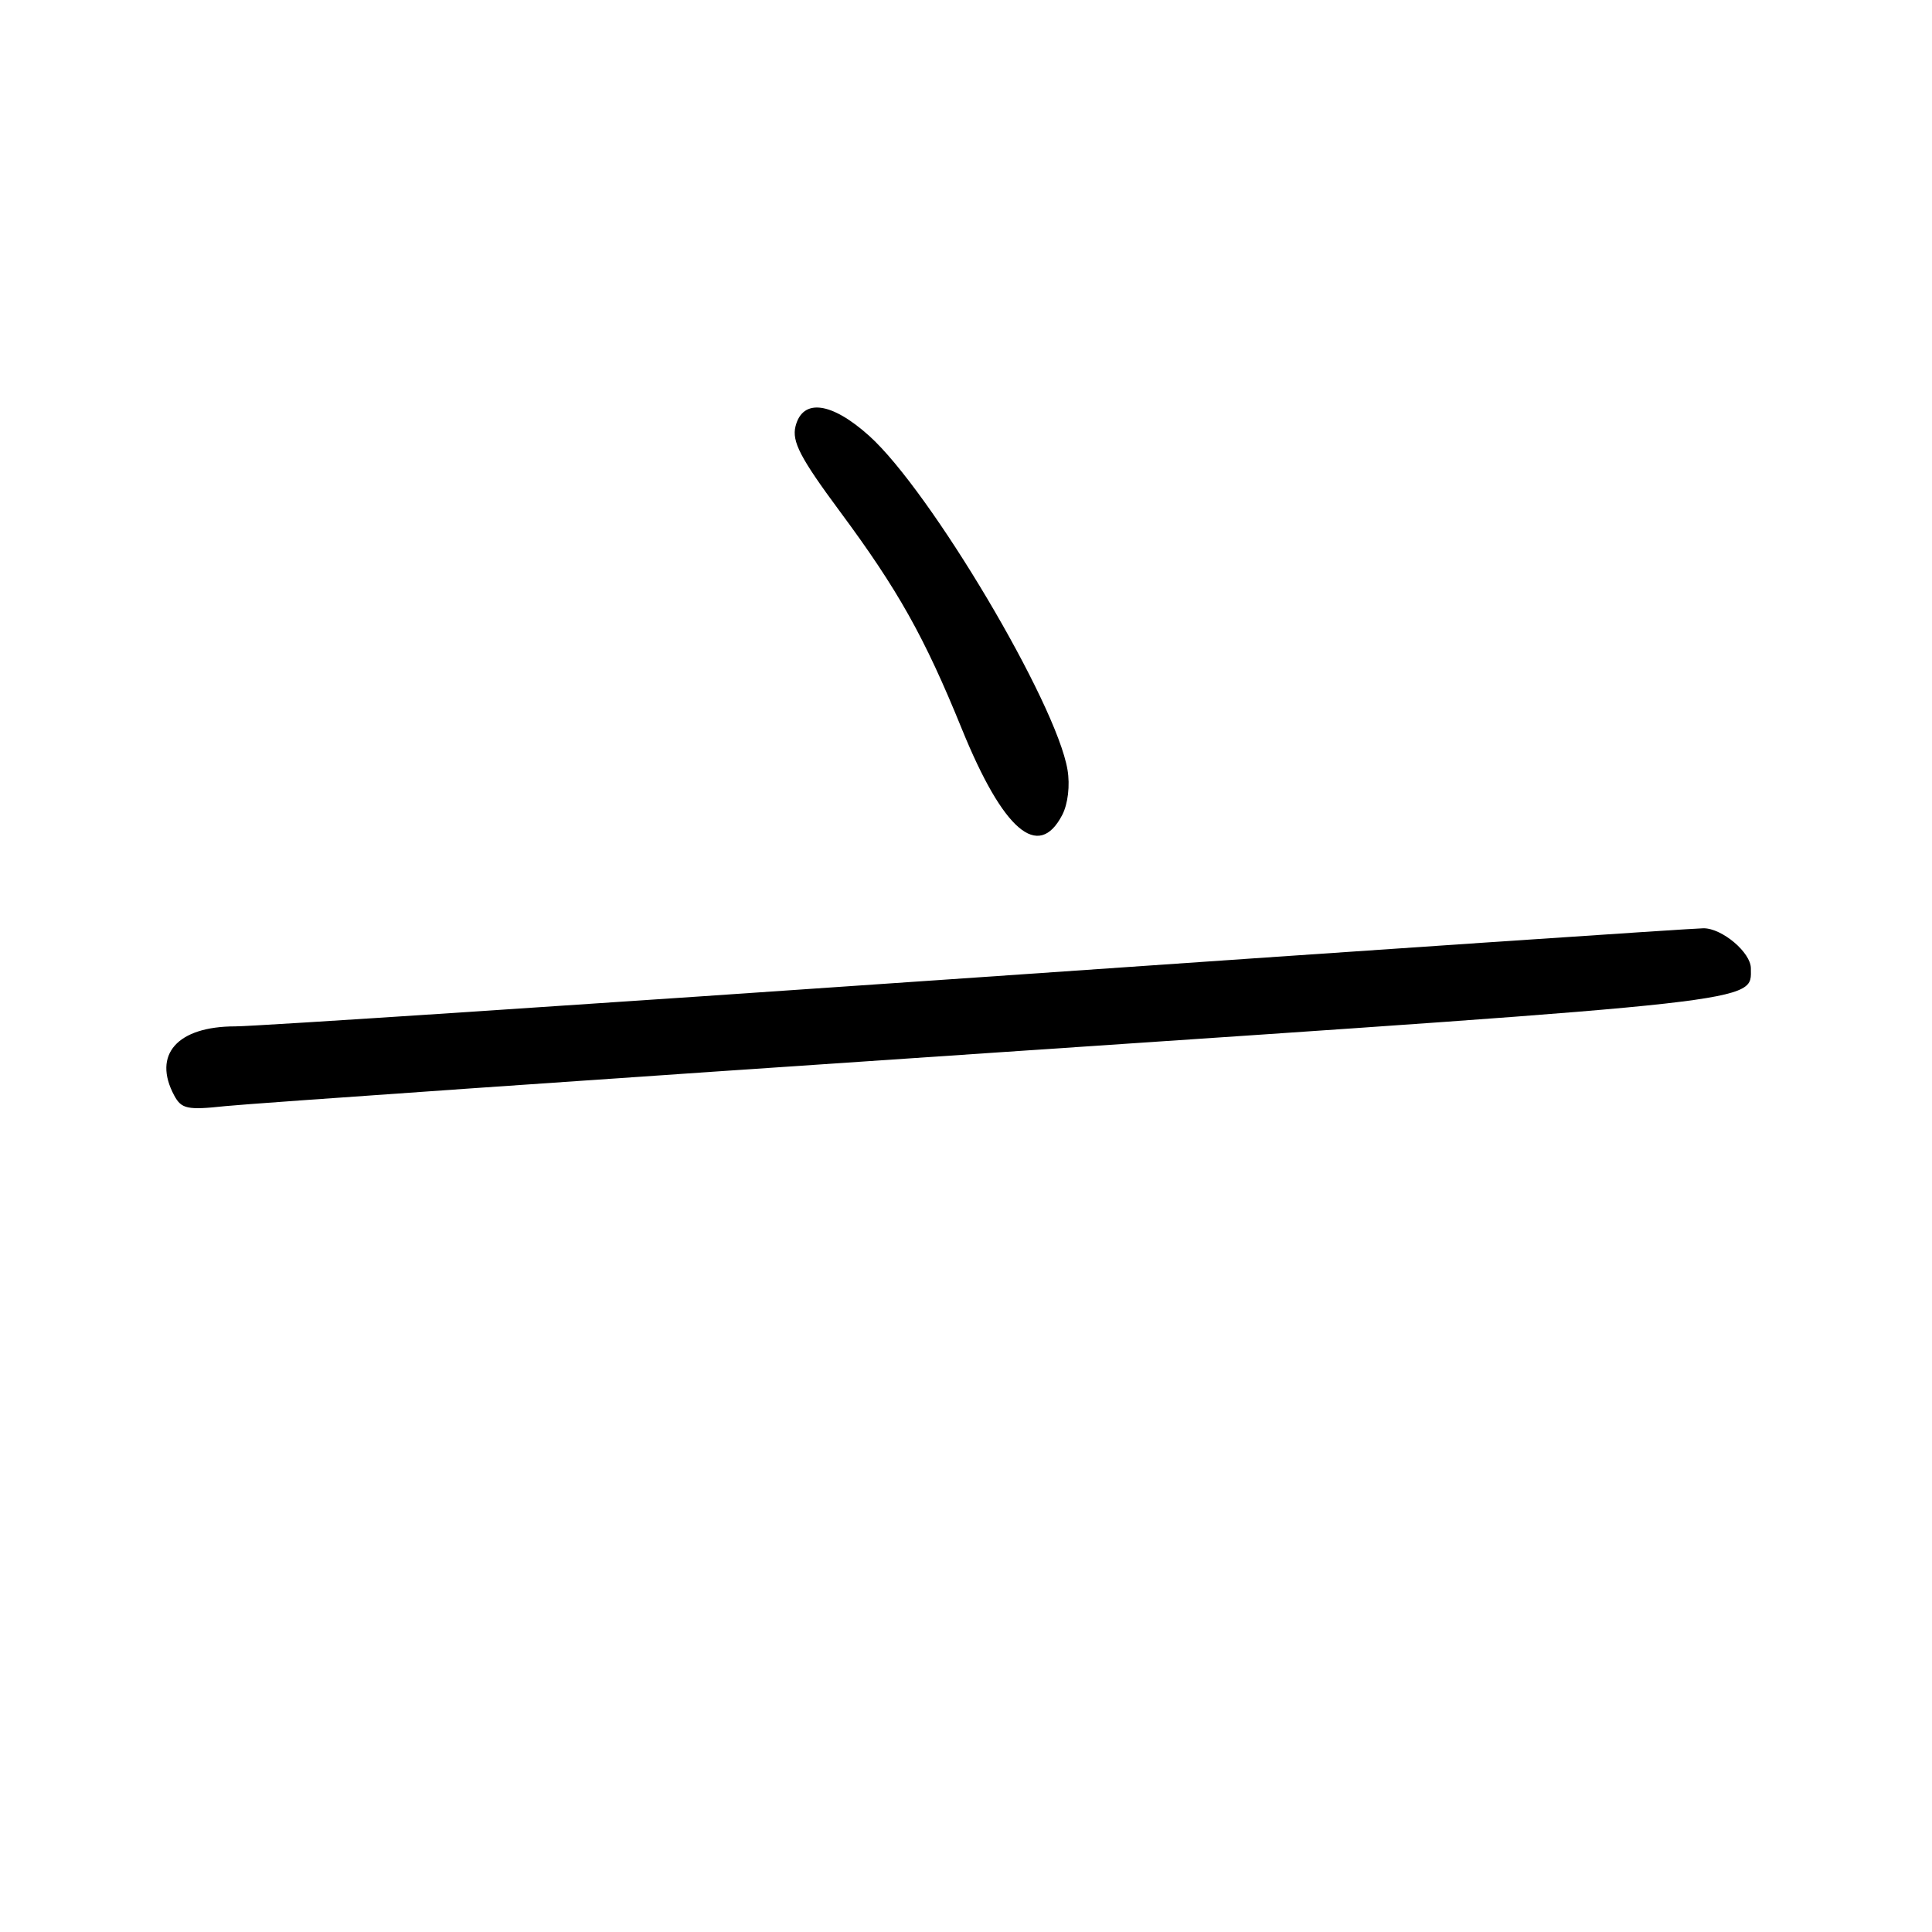 <?xml version="1.0" encoding="UTF-8" standalone="no"?>
<!DOCTYPE svg PUBLIC "-//W3C//DTD SVG 1.1//EN" "http://www.w3.org/Graphics/SVG/1.1/DTD/svg11.dtd" >
<svg xmlns="http://www.w3.org/2000/svg" xmlns:xlink="http://www.w3.org/1999/xlink" version="1.1" viewBox="0 0 256 256">
 <g >
 <path fill="currentColor"
d=" M 132.50 139.43 C 234.72 132.54 232.00 132.84 232.00 128.31 C 232.00 126.22 228.20 123.00 225.73 123.00 C 224.49 123.00 181.27 125.92 129.69 129.50 C 78.12 133.07 33.78 136.00 31.18 136.00 C 23.49 136.00 20.18 139.74 23.08 145.15 C 24.04 146.94 24.82 147.11 29.83 146.57 C 32.95 146.24 79.15 143.02 132.50 139.43 Z  M 140.75 107.99 C 141.51 106.53 141.80 104.06 141.45 102.00 C 139.97 93.14 123.28 65.04 115.17 57.75 C 110.16 53.25 106.35 52.76 105.41 56.49 C 104.91 58.50 106.04 60.68 111.27 67.74 C 119.00 78.17 122.50 84.41 127.45 96.59 C 132.93 110.06 137.59 114.05 140.75 107.99 Z "/>
</g>
</svg>